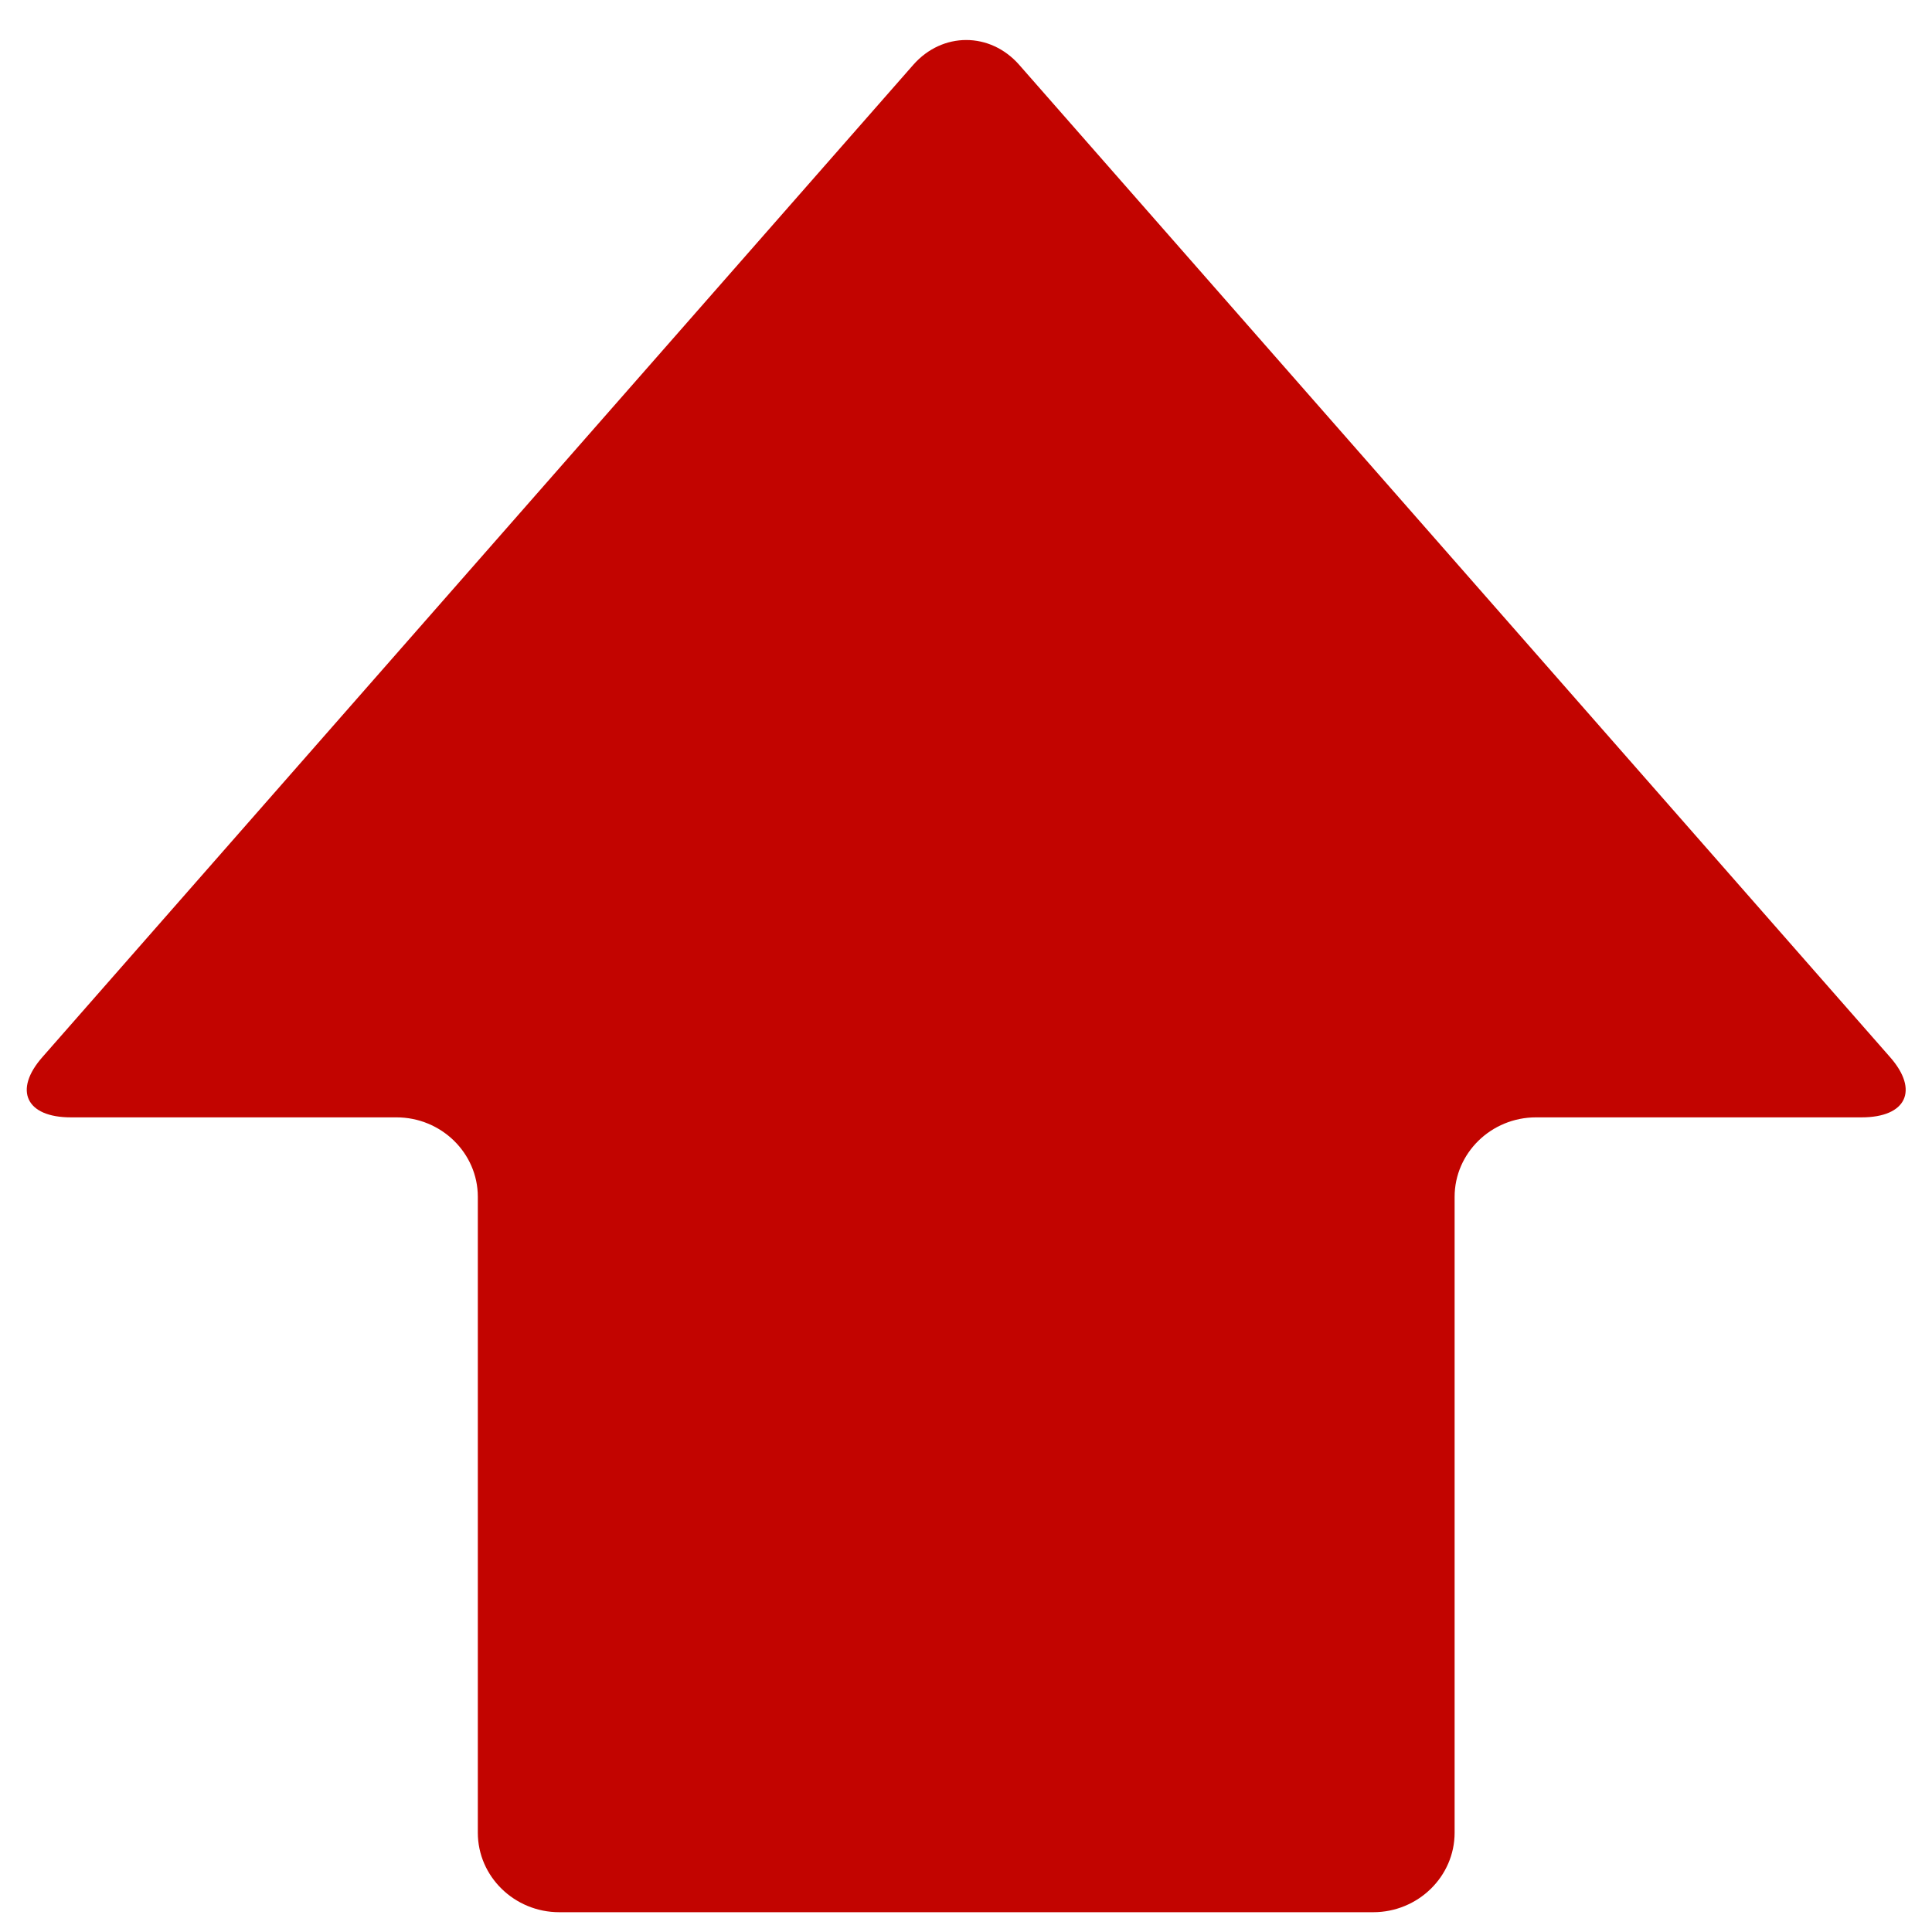 <?xml version="1.0" standalone="no"?><!DOCTYPE svg PUBLIC "-//W3C//DTD SVG 1.1//EN" "http://www.w3.org/Graphics/SVG/1.1/DTD/svg11.dtd"><svg class="icon" width="40px" height="40px" viewBox="0 0 1025 1024" version="1.1" xmlns="http://www.w3.org/2000/svg"><path d="M484.532 33.882c15.434-17.54 40.751-17.54 56.18 0l462.042 526.466c15.438 17.543 8.689 31.955-15.096 31.955L814.917 592.303c-23.789 0-43.188 18.943-43.188 42.167l0 337.361c0 23.219-19.396 42.167-43.186 42.167L296.7 1013.998c-23.791 0-43.195-18.947-43.195-42.167L253.505 634.469c0-23.225-19.392-42.166-43.182-42.166L37.583 592.303c-23.778 0-30.541-14.414-15.096-31.957L484.532 33.882z" fill="#c20400" /></svg>